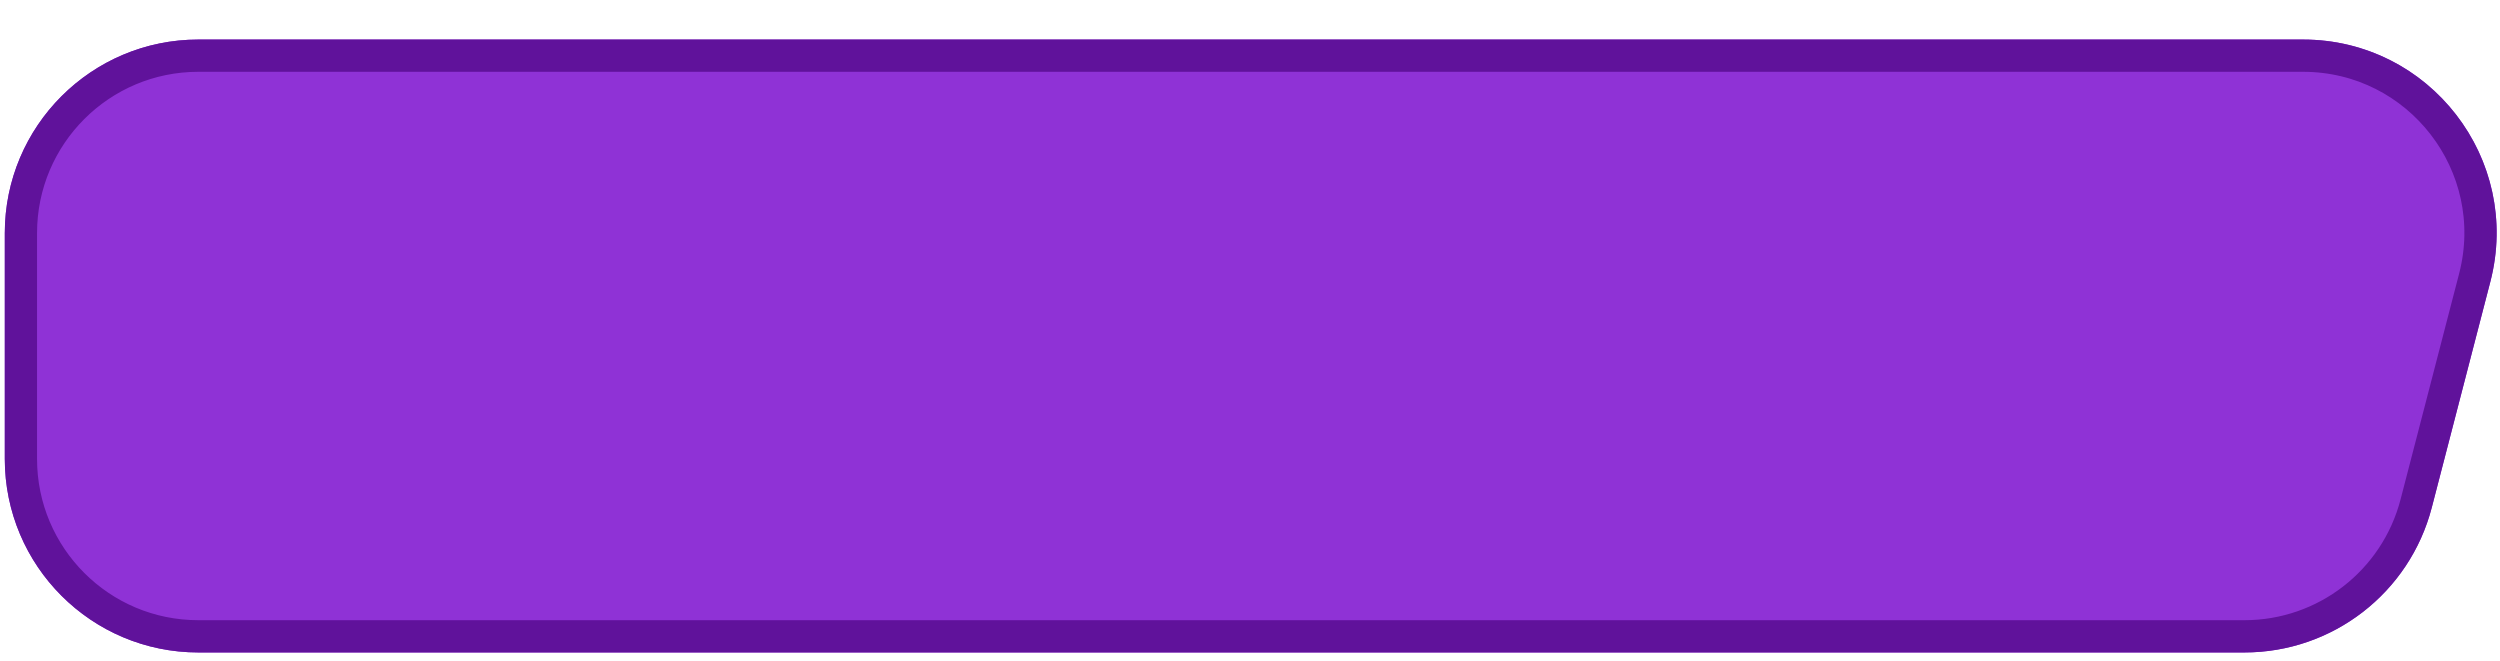 <svg viewBox="0 0 155 41" fill="none" xmlns="http://www.w3.org/2000/svg">
    <g filter="url(#filter0_d_567_370)">
        <path
            d="M0.297 12.452C0.297 5.825 5.669 0.452 12.297 0.452H142.787C150.637 0.452 156.374 7.866 154.402 15.465L150.771 29.465C149.398 34.757 144.622 38.452 139.155 38.452H12.297C5.669 38.452 0.297 33.08 0.297 26.452V12.452Z"
            fill="#8F32D6" />
        <path
            d="M1.297 12.452C1.297 6.377 6.222 1.452 12.297 1.452H142.787C149.983 1.452 155.241 8.248 153.434 15.214L149.803 29.214C148.545 34.065 144.167 37.452 139.155 37.452H12.297C6.222 37.452 1.297 32.527 1.297 26.452V12.452Z"
            stroke="#60129B" stroke-width="2" />
    </g>
    <defs>
        <filter id="filter0_d_567_370" x="0.297" y="0.452"
            filterUnits="userSpaceOnUse" color-interpolation-filters="sRGB">
            <feFlood flood-opacity="0" result="BackgroundImageFix" />
            <feColorMatrix in="SourceAlpha" type="matrix"
                values="0 0 0 0 0 0 0 0 0 0 0 0 0 0 0 0 0 0 127 0" result="hardAlpha" />
            <feOffset dy="2" />
            <feComposite in2="hardAlpha" operator="out" />
            <feColorMatrix type="matrix"
                values="0 0 0 0 0.278 0 0 0 0 0.075 0 0 0 0 0.435 0 0 0 1 0" />
            <feBlend mode="normal" in2="BackgroundImageFix" result="effect1_dropShadow_567_370" />
            <feBlend mode="normal" in="SourceGraphic" in2="effect1_dropShadow_567_370"
                result="shape" />
        </filter>
    </defs>
</svg>
    